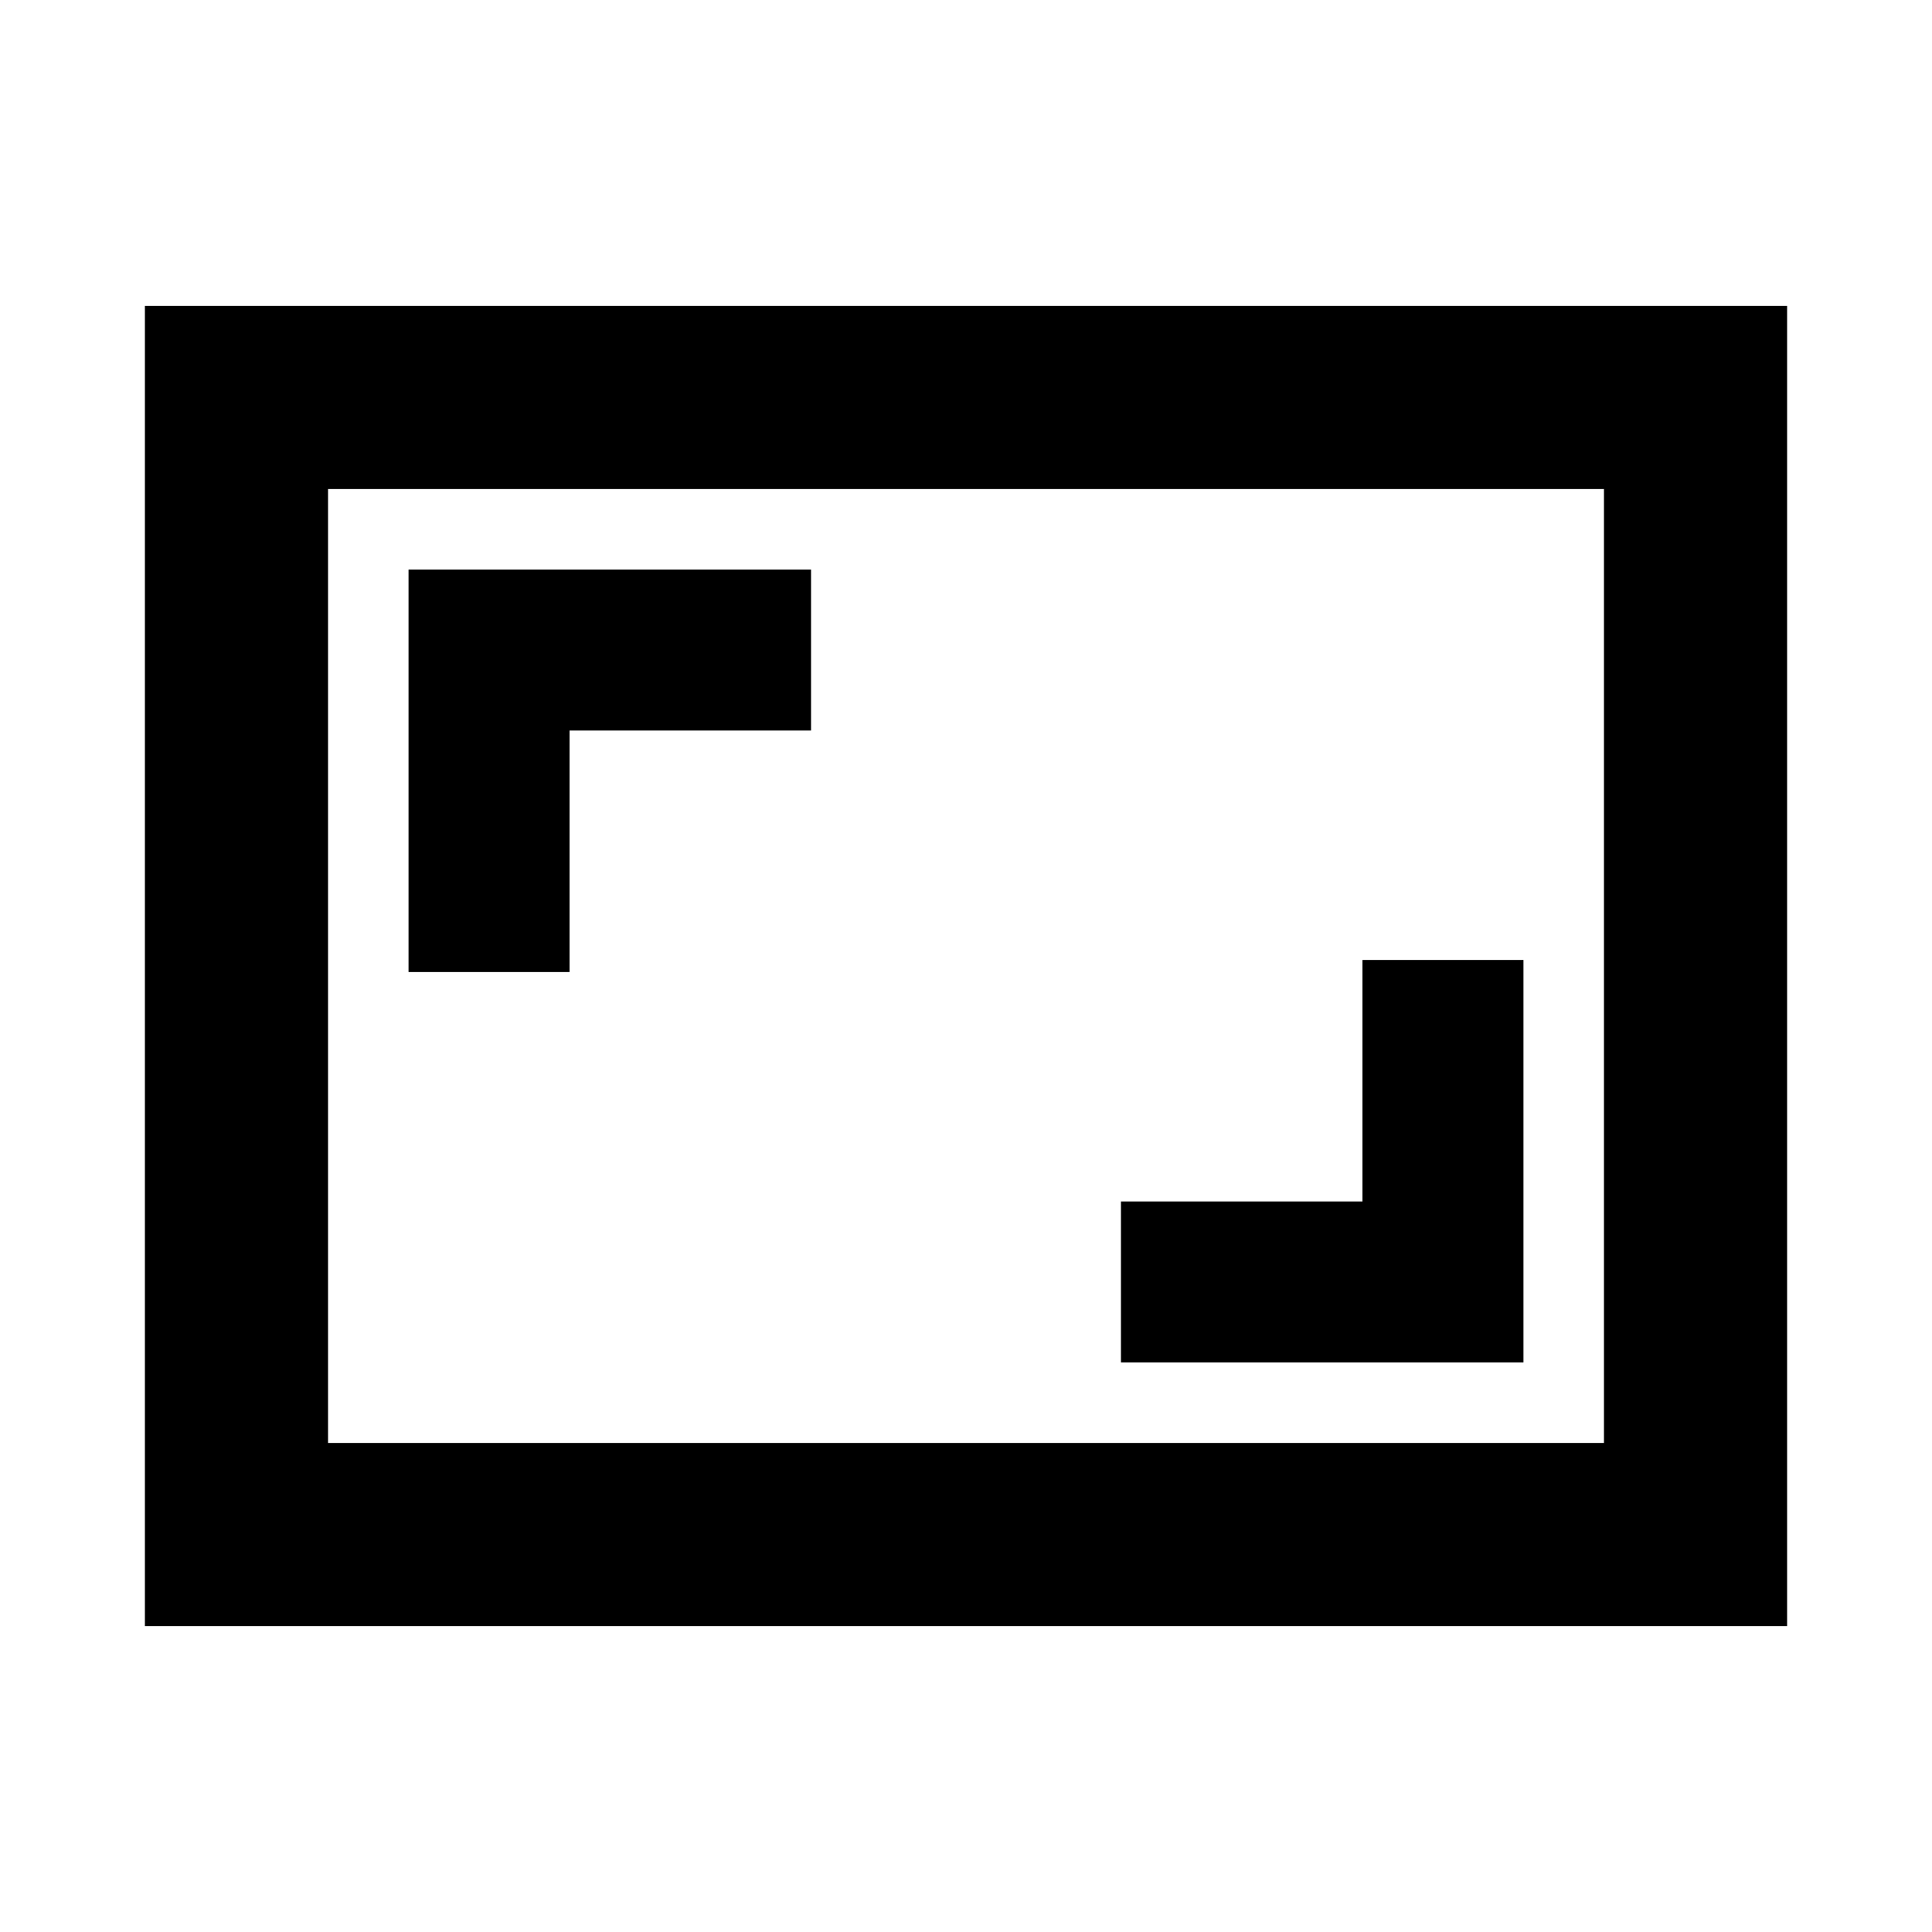 <svg xmlns="http://www.w3.org/2000/svg" height="24" width="24"><path d="M5.075 12.075H7.075V9.075H10.075V7.075H5.075ZM13.925 16.925H18.925V11.925H16.925V14.925H13.925ZM22.2 20.2H1.8V3.8H22.2ZM4.075 17.925V6.075ZM4.075 17.925H19.925V6.075H4.075Z"/></svg>